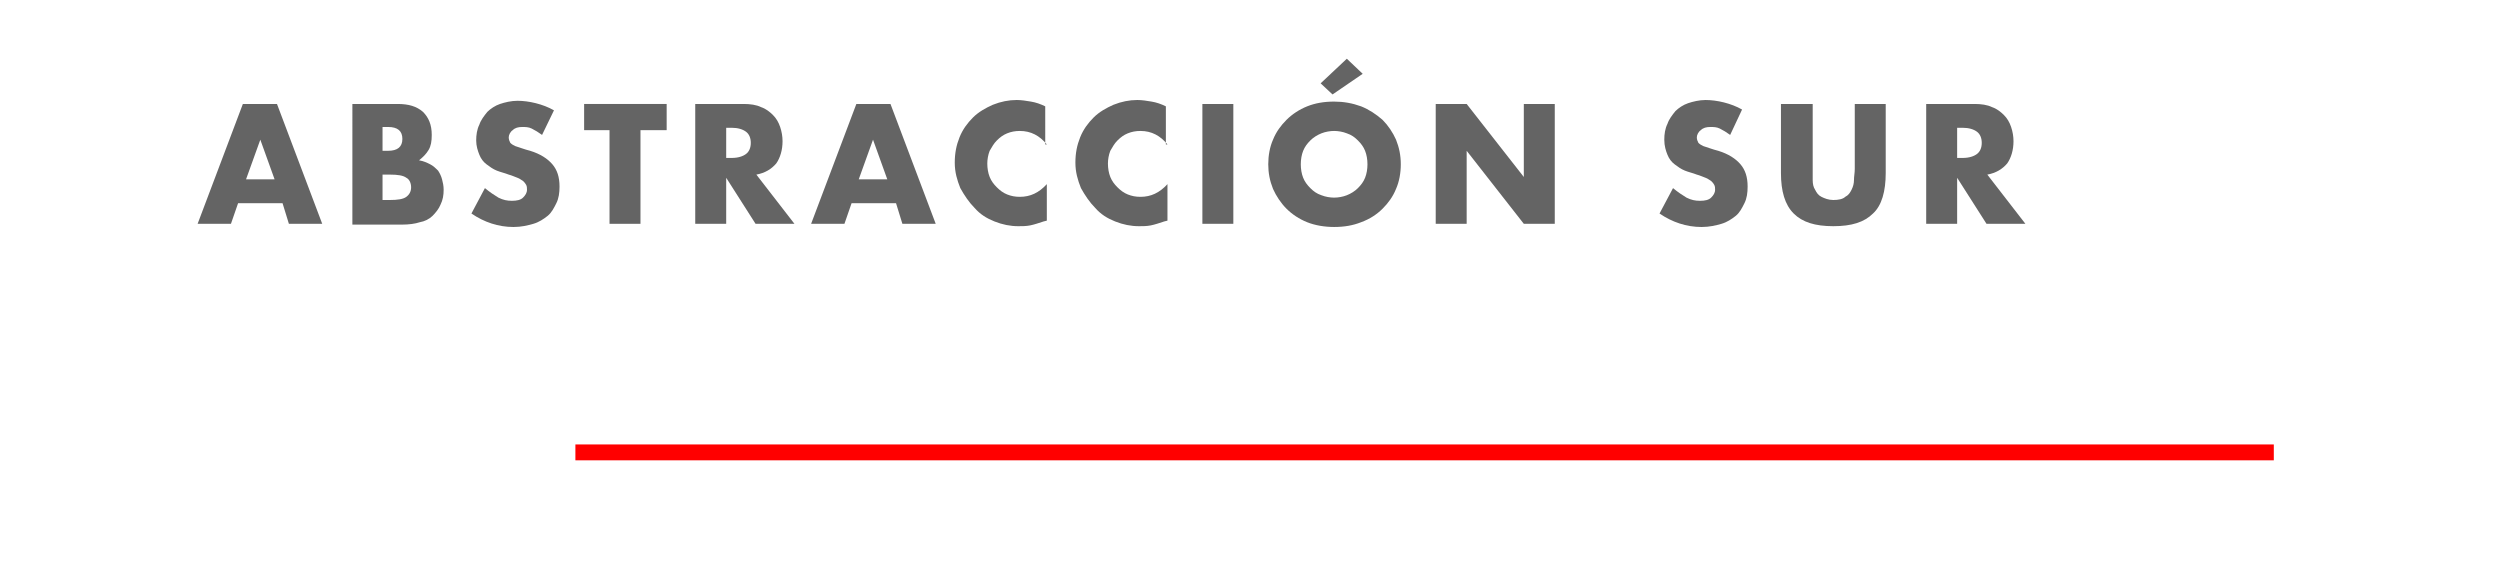 <?xml version="1.0" encoding="utf-8"?>
<!-- Generator: Adobe Illustrator 21.1.0, SVG Export Plug-In . SVG Version: 6.00 Build 0)  -->
<svg version="1.1" id="Layer_1" xmlns="http://www.w3.org/2000/svg" xmlns:xlink="http://www.w3.org/1999/xlink" x="0px" y="0px"
	 viewBox="0 0 315 72" style="enable-background:new 0 0 315 72;" xml:space="preserve">
<style type="text/css">
	.st0{fill:#646464;}
	.st1{fill:none;stroke:#FF0000;stroke-width:2;stroke-miterlimit:10;}
</style>
<g>
	<path class="st0" d="M35.6,25.6H30l-0.9,2.6h-4.2l5.7-15.1h4.3l5.7,15.1h-4.2L35.6,25.6z M34.6,22.6l-1.8-5l-1.8,5H34.6z"/>
	<path class="st0" d="M44.3,13.1h5.8c1.4,0,2.4,0.3,3.2,1c0.7,0.7,1.1,1.6,1.1,2.9c0,0.8-0.1,1.4-0.4,1.9s-0.7,0.9-1.2,1.3
		c0.6,0.1,1,0.3,1.4,0.5c0.4,0.2,0.7,0.5,1,0.8c0.2,0.3,0.4,0.7,0.5,1.1c0.1,0.4,0.2,0.8,0.2,1.3c0,0.7-0.1,1.3-0.4,1.9
		c-0.2,0.5-0.6,1-1,1.4c-0.4,0.4-1,0.7-1.6,0.8c-0.6,0.2-1.4,0.3-2.2,0.3h-6.3V13.1z M48.2,19h0.7c1.2,0,1.8-0.5,1.8-1.5
		c0-1-0.6-1.5-1.8-1.5h-0.7V19z M48.2,25.2h0.9c1,0,1.7-0.1,2.1-0.4c0.4-0.3,0.6-0.7,0.6-1.2s-0.2-1-0.6-1.2
		c-0.4-0.3-1.1-0.4-2.1-0.4h-0.9V25.2z"/>
	<path class="st0" d="M68.3,17c-0.4-0.3-0.9-0.6-1.3-0.8C66.6,16,66.2,16,65.8,16c-0.5,0-0.9,0.1-1.2,0.4c-0.3,0.2-0.5,0.6-0.5,0.9
		c0,0.3,0.1,0.5,0.2,0.7c0.2,0.2,0.4,0.3,0.6,0.4c0.3,0.1,0.6,0.2,0.9,0.3c0.3,0.1,0.6,0.2,1,0.3c1.3,0.4,2.2,1,2.8,1.7
		c0.6,0.7,0.9,1.6,0.9,2.8c0,0.8-0.1,1.5-0.4,2.1c-0.3,0.6-0.6,1.2-1.1,1.6c-0.5,0.4-1.1,0.8-1.8,1s-1.5,0.4-2.5,0.4
		c-1.9,0-3.7-0.6-5.3-1.7l1.7-3.2c0.6,0.5,1.2,0.9,1.7,1.2c0.6,0.3,1.1,0.4,1.7,0.4c0.6,0,1.1-0.1,1.4-0.4c0.3-0.3,0.5-0.6,0.5-1
		c0-0.2,0-0.4-0.1-0.6c-0.1-0.2-0.2-0.3-0.4-0.5c-0.2-0.1-0.4-0.3-0.7-0.4c-0.3-0.1-0.7-0.3-1.1-0.4c-0.5-0.2-1-0.3-1.5-0.5
		s-0.9-0.5-1.3-0.8s-0.7-0.7-0.9-1.2S60,18.4,60,17.7c0-0.7,0.1-1.4,0.4-2c0.2-0.6,0.6-1.1,1-1.6c0.4-0.4,1-0.8,1.6-1
		c0.6-0.2,1.4-0.4,2.2-0.4c0.7,0,1.5,0.1,2.3,0.3c0.8,0.2,1.6,0.5,2.3,0.9L68.3,17z"/>
	<path class="st0" d="M80.7,16.4v11.8h-3.9V16.4h-3.2v-3.3h10.4v3.3H80.7z"/>
	<path class="st0" d="M100.1,28.2h-4.9l-3.7-5.8v5.8h-3.9V13.1h6.1c0.8,0,1.6,0.1,2.2,0.4c0.6,0.2,1.1,0.6,1.5,1
		c0.4,0.4,0.7,0.9,0.9,1.5c0.2,0.6,0.3,1.2,0.3,1.8c0,1.1-0.3,2.1-0.8,2.8c-0.6,0.7-1.4,1.2-2.5,1.4L100.1,28.2z M91.5,19.9h0.7
		c0.8,0,1.4-0.2,1.8-0.5c0.4-0.3,0.6-0.8,0.6-1.4c0-0.6-0.2-1.1-0.6-1.4c-0.4-0.3-1-0.5-1.8-0.5h-0.7V19.9z"/>
	<path class="st0" d="M112.9,25.6h-5.6l-0.9,2.6h-4.2l5.7-15.1h4.3l5.7,15.1h-4.2L112.9,25.6z M111.8,22.6l-1.8-5l-1.8,5H111.8z"/>
	<path class="st0" d="M131.9,18.2c-0.9-1.1-2-1.7-3.4-1.7c-0.6,0-1.1,0.1-1.6,0.3s-0.9,0.5-1.3,0.9c-0.4,0.4-0.6,0.8-0.9,1.3
		c-0.2,0.5-0.3,1.1-0.3,1.6c0,0.6,0.1,1.2,0.3,1.7c0.2,0.5,0.5,0.9,0.9,1.3c0.4,0.4,0.8,0.7,1.3,0.9c0.5,0.2,1,0.3,1.6,0.3
		c1.3,0,2.4-0.5,3.4-1.6v4.6l-0.4,0.1c-0.6,0.2-1.2,0.4-1.7,0.5c-0.5,0.1-1,0.1-1.5,0.1c-1,0-2-0.2-3-0.6s-1.8-0.9-2.5-1.7
		c-0.7-0.7-1.3-1.6-1.8-2.5c-0.4-1-0.7-2-0.7-3.2s0.2-2.2,0.6-3.2c0.4-1,1-1.8,1.7-2.5s1.6-1.2,2.5-1.6c1-0.4,2-0.6,3-0.6
		c0.6,0,1.2,0.1,1.8,0.2c0.6,0.1,1.2,0.3,1.8,0.6V18.2z"/>
	<path class="st0" d="M147.1,18.2c-0.9-1.1-2-1.7-3.4-1.7c-0.6,0-1.1,0.1-1.6,0.3s-0.9,0.5-1.3,0.9c-0.4,0.4-0.6,0.8-0.9,1.3
		c-0.2,0.5-0.3,1.1-0.3,1.6c0,0.6,0.1,1.2,0.3,1.7c0.2,0.5,0.5,0.9,0.9,1.3c0.4,0.4,0.8,0.7,1.3,0.9c0.5,0.2,1,0.3,1.6,0.3
		c1.3,0,2.4-0.5,3.4-1.6v4.6l-0.4,0.1c-0.6,0.2-1.2,0.4-1.7,0.5c-0.5,0.1-1,0.1-1.5,0.1c-1,0-2-0.2-3-0.6s-1.8-0.9-2.5-1.7
		c-0.7-0.7-1.3-1.6-1.8-2.5c-0.4-1-0.7-2-0.7-3.2s0.2-2.2,0.6-3.2c0.4-1,1-1.8,1.7-2.5s1.6-1.2,2.5-1.6c1-0.4,2-0.6,3-0.6
		c0.6,0,1.2,0.1,1.8,0.2c0.6,0.1,1.2,0.3,1.8,0.6V18.2z"/>
	<path class="st0" d="M155.4,13.1v15.1h-3.9V13.1H155.4z"/>
	<path class="st0" d="M159.8,20.7c0-1.1,0.2-2.2,0.6-3.1c0.4-1,1-1.8,1.7-2.5c0.7-0.7,1.6-1.3,2.6-1.7c1-0.4,2.1-0.6,3.4-0.6
		c1.2,0,2.3,0.2,3.4,0.6c1,0.4,1.9,1,2.7,1.7c0.7,0.7,1.3,1.6,1.7,2.5c0.4,1,0.6,2,0.6,3.1s-0.2,2.2-0.6,3.1c-0.4,1-1,1.8-1.7,2.5
		c-0.7,0.7-1.6,1.3-2.7,1.7c-1,0.4-2.1,0.6-3.4,0.6c-1.2,0-2.4-0.2-3.4-0.6c-1-0.4-1.9-1-2.6-1.7c-0.7-0.7-1.3-1.6-1.7-2.5
		C160,22.8,159.8,21.8,159.8,20.7z M163.9,20.7c0,0.6,0.1,1.2,0.3,1.7s0.5,0.9,0.9,1.3c0.4,0.4,0.8,0.7,1.4,0.9
		c0.5,0.2,1.1,0.3,1.6,0.3s1.1-0.1,1.6-0.3c0.5-0.2,1-0.5,1.4-0.9c0.4-0.4,0.7-0.8,0.9-1.3s0.3-1.1,0.3-1.7s-0.1-1.2-0.3-1.7
		c-0.2-0.5-0.5-0.9-0.9-1.3c-0.4-0.4-0.8-0.7-1.4-0.9c-0.5-0.2-1.1-0.3-1.6-0.3s-1.1,0.1-1.6,0.3c-0.5,0.2-1,0.5-1.4,0.9
		c-0.4,0.4-0.7,0.8-0.9,1.3C164,19.5,163.9,20.1,163.9,20.7z M171.7,9.3l-3.8,2.6l-1.5-1.4l3.3-3.1L171.7,9.3z"/>
	<path class="st0" d="M180.9,28.2V13.1h3.9l7.2,9.2v-9.2h3.9v15.1H192l-7.2-9.2v9.2H180.9z"/>
	<path class="st0" d="M218,17c-0.4-0.3-0.9-0.6-1.3-0.8c-0.4-0.2-0.8-0.2-1.2-0.2c-0.5,0-0.9,0.1-1.2,0.4c-0.3,0.2-0.5,0.6-0.5,0.9
		c0,0.3,0.1,0.5,0.2,0.7c0.2,0.2,0.4,0.3,0.6,0.4c0.3,0.1,0.6,0.2,0.9,0.3c0.3,0.1,0.6,0.2,1,0.3c1.3,0.4,2.2,1,2.8,1.7
		c0.6,0.7,0.9,1.6,0.9,2.8c0,0.8-0.1,1.5-0.4,2.1c-0.3,0.6-0.6,1.2-1.1,1.6c-0.5,0.4-1.1,0.8-1.8,1s-1.5,0.4-2.5,0.4
		c-1.9,0-3.7-0.6-5.3-1.7l1.7-3.2c0.6,0.5,1.2,0.9,1.7,1.2c0.6,0.3,1.1,0.4,1.7,0.4c0.6,0,1.1-0.1,1.4-0.4c0.3-0.3,0.5-0.6,0.5-1
		c0-0.2,0-0.4-0.1-0.6c-0.1-0.2-0.2-0.3-0.4-0.5c-0.2-0.1-0.4-0.3-0.7-0.4c-0.3-0.1-0.7-0.3-1.1-0.4c-0.5-0.2-1-0.3-1.5-0.5
		s-0.9-0.5-1.3-0.8s-0.7-0.7-0.9-1.2s-0.4-1.1-0.4-1.9c0-0.7,0.1-1.4,0.4-2c0.2-0.6,0.6-1.1,1-1.6c0.4-0.4,1-0.8,1.6-1
		c0.6-0.2,1.4-0.4,2.2-0.4c0.7,0,1.5,0.1,2.3,0.3c0.8,0.2,1.6,0.5,2.3,0.9L218,17z"/>
	<path class="st0" d="M228.4,13.1v8.2c0,0.4,0,0.9,0,1.4c0,0.5,0.1,0.9,0.3,1.2c0.2,0.4,0.4,0.7,0.8,0.9c0.4,0.2,0.9,0.4,1.5,0.4
		s1.2-0.1,1.5-0.4c0.4-0.2,0.6-0.5,0.8-0.9c0.2-0.4,0.3-0.8,0.3-1.2c0-0.5,0.1-0.9,0.1-1.4v-8.2h3.9v8.7c0,2.3-0.5,4.1-1.6,5.1
		c-1.1,1.1-2.7,1.6-5,1.6s-3.9-0.5-5-1.6c-1.1-1.1-1.6-2.8-1.6-5.1v-8.7H228.4z"/>
	<path class="st0" d="M255.2,28.2h-4.9l-3.7-5.8v5.8h-3.9V13.1h6.1c0.8,0,1.6,0.1,2.2,0.4c0.6,0.2,1.1,0.6,1.5,1
		c0.4,0.4,0.7,0.9,0.9,1.5c0.2,0.6,0.3,1.2,0.3,1.8c0,1.1-0.3,2.1-0.8,2.8c-0.6,0.7-1.4,1.2-2.5,1.4L255.2,28.2z M246.6,19.9h0.7
		c0.8,0,1.4-0.2,1.8-0.5c0.4-0.3,0.6-0.8,0.6-1.4c0-0.6-0.2-1.1-0.6-1.4c-0.4-0.3-1-0.5-1.8-0.5h-0.7V19.9z"/>
</g>
<line class="st1" x1="72.5" y1="57" x2="286.5" y2="57"/>
</svg>
